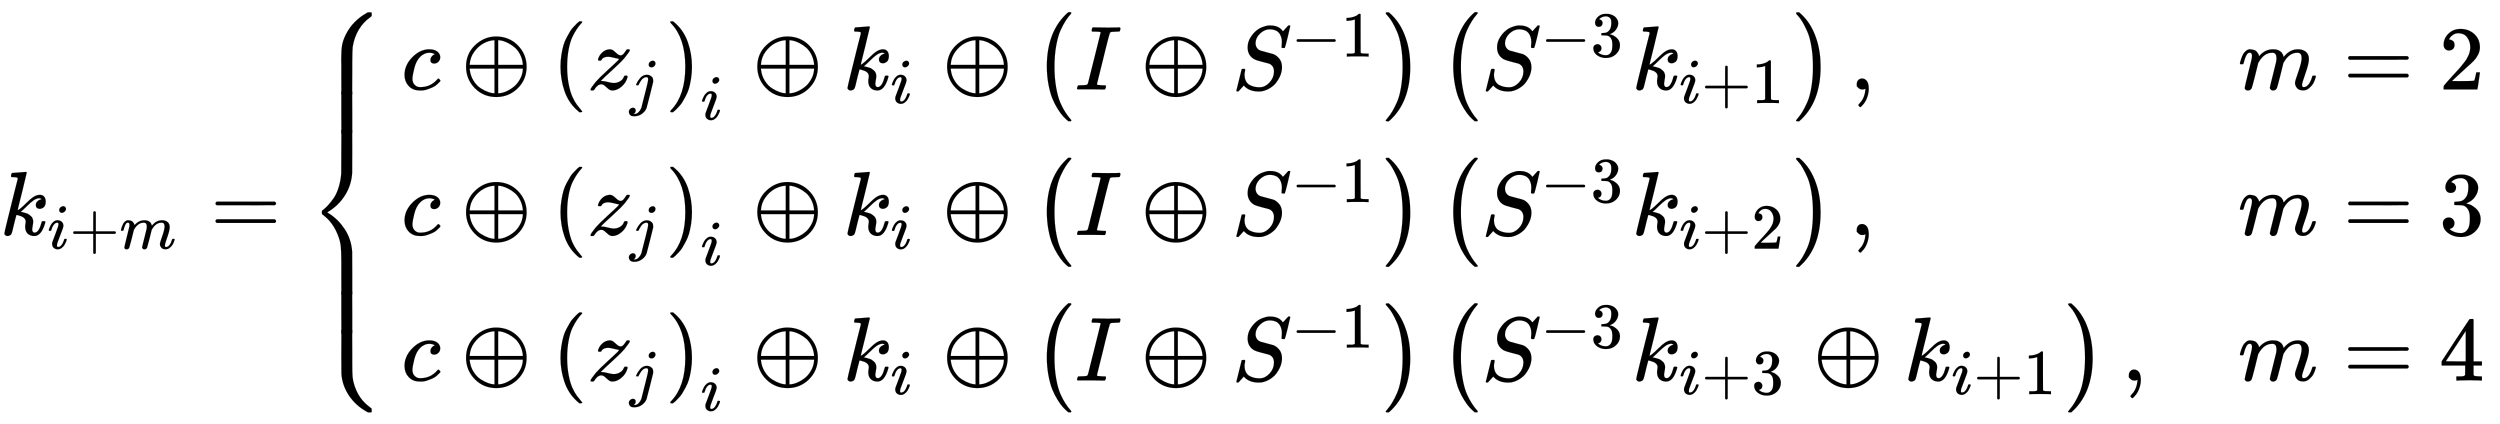 <svg xmlns:xlink="http://www.w3.org/1999/xlink" width="63.876ex" height="10.843ex" style="vertical-align: -4.838ex;"
     viewBox="0 -2585.3 27502 4668.3" role="img" focusable="false" xmlns="http://www.w3.org/2000/svg"
     aria-labelledby="MathJax-SVG-1-Title">
    <title id="MathJax-SVG-1-Title">{\displaystyle k_{i+m}=\left\{{\begin{array}{ll}c\oplus \left(z_{j}\right)_{i}\oplus
        k_{i}\oplus \left(I\oplus S^{-1}\right)\left(S^{-3}k_{i+1}\right),&amp;m=2\\c\oplus \left(z_{j}\right)_{i}\oplus
        k_{i}\oplus \left(I\oplus S^{-1}\right)\left(S^{-3}k_{i+2}\right),&amp;m=3\\c\oplus \left(z_{j}\right)_{i}\oplus
        k_{i}\oplus \left(I\oplus S^{-1}\right)\left(S^{-3}k_{i+3}\oplus k_{i+1}\right),&amp;m=4\\\end{array}}\right.}
    </title>
    <defs aria-hidden="true">
        <path stroke-width="1" id="E1-MJMATHI-6B"
              d="M121 647Q121 657 125 670T137 683Q138 683 209 688T282 694Q294 694 294 686Q294 679 244 477Q194 279 194 272Q213 282 223 291Q247 309 292 354T362 415Q402 442 438 442Q468 442 485 423T503 369Q503 344 496 327T477 302T456 291T438 288Q418 288 406 299T394 328Q394 353 410 369T442 390L458 393Q446 405 434 405H430Q398 402 367 380T294 316T228 255Q230 254 243 252T267 246T293 238T320 224T342 206T359 180T365 147Q365 130 360 106T354 66Q354 26 381 26Q429 26 459 145Q461 153 479 153H483Q499 153 499 144Q499 139 496 130Q455 -11 378 -11Q333 -11 305 15T277 90Q277 108 280 121T283 145Q283 167 269 183T234 206T200 217T182 220H180Q168 178 159 139T145 81T136 44T129 20T122 7T111 -2Q98 -11 83 -11Q66 -11 57 -1T48 16Q48 26 85 176T158 471L195 616Q196 629 188 632T149 637H144Q134 637 131 637T124 640T121 647Z"></path>
        <path stroke-width="1" id="E1-MJMATHI-69"
              d="M184 600Q184 624 203 642T247 661Q265 661 277 649T290 619Q290 596 270 577T226 557Q211 557 198 567T184 600ZM21 287Q21 295 30 318T54 369T98 420T158 442Q197 442 223 419T250 357Q250 340 236 301T196 196T154 83Q149 61 149 51Q149 26 166 26Q175 26 185 29T208 43T235 78T260 137Q263 149 265 151T282 153Q302 153 302 143Q302 135 293 112T268 61T223 11T161 -11Q129 -11 102 10T74 74Q74 91 79 106T122 220Q160 321 166 341T173 380Q173 404 156 404H154Q124 404 99 371T61 287Q60 286 59 284T58 281T56 279T53 278T49 278T41 278H27Q21 284 21 287Z"></path>
        <path stroke-width="1" id="E1-MJMAIN-2B"
              d="M56 237T56 250T70 270H369V420L370 570Q380 583 389 583Q402 583 409 568V270H707Q722 262 722 250T707 230H409V-68Q401 -82 391 -82H389H387Q375 -82 369 -68V230H70Q56 237 56 250Z"></path>
        <path stroke-width="1" id="E1-MJMATHI-6D"
              d="M21 287Q22 293 24 303T36 341T56 388T88 425T132 442T175 435T205 417T221 395T229 376L231 369Q231 367 232 367L243 378Q303 442 384 442Q401 442 415 440T441 433T460 423T475 411T485 398T493 385T497 373T500 364T502 357L510 367Q573 442 659 442Q713 442 746 415T780 336Q780 285 742 178T704 50Q705 36 709 31T724 26Q752 26 776 56T815 138Q818 149 821 151T837 153Q857 153 857 145Q857 144 853 130Q845 101 831 73T785 17T716 -10Q669 -10 648 17T627 73Q627 92 663 193T700 345Q700 404 656 404H651Q565 404 506 303L499 291L466 157Q433 26 428 16Q415 -11 385 -11Q372 -11 364 -4T353 8T350 18Q350 29 384 161L420 307Q423 322 423 345Q423 404 379 404H374Q288 404 229 303L222 291L189 157Q156 26 151 16Q138 -11 108 -11Q95 -11 87 -5T76 7T74 17Q74 30 112 181Q151 335 151 342Q154 357 154 369Q154 405 129 405Q107 405 92 377T69 316T57 280Q55 278 41 278H27Q21 284 21 287Z"></path>
        <path stroke-width="1" id="E1-MJMAIN-3D"
              d="M56 347Q56 360 70 367H707Q722 359 722 347Q722 336 708 328L390 327H72Q56 332 56 347ZM56 153Q56 168 72 173H708Q722 163 722 153Q722 140 707 133H70Q56 140 56 153Z"></path>
        <path stroke-width="1" id="E1-MJMAIN-7B"
              d="M434 -231Q434 -244 428 -250H410Q281 -250 230 -184Q225 -177 222 -172T217 -161T213 -148T211 -133T210 -111T209 -84T209 -47T209 0Q209 21 209 53Q208 142 204 153Q203 154 203 155Q189 191 153 211T82 231Q71 231 68 234T65 250T68 266T82 269Q116 269 152 289T203 345Q208 356 208 377T209 529V579Q209 634 215 656T244 698Q270 724 324 740Q361 748 377 749Q379 749 390 749T408 750H428Q434 744 434 732Q434 719 431 716Q429 713 415 713Q362 710 332 689T296 647Q291 634 291 499V417Q291 370 288 353T271 314Q240 271 184 255L170 250L184 245Q202 239 220 230T262 196T290 137Q291 131 291 1Q291 -134 296 -147Q306 -174 339 -192T415 -213Q429 -213 431 -216Q434 -219 434 -231Z"></path>
        <path stroke-width="1" id="E1-MJMATHI-63"
              d="M34 159Q34 268 120 355T306 442Q362 442 394 418T427 355Q427 326 408 306T360 285Q341 285 330 295T319 325T330 359T352 380T366 386H367Q367 388 361 392T340 400T306 404Q276 404 249 390Q228 381 206 359Q162 315 142 235T121 119Q121 73 147 50Q169 26 205 26H209Q321 26 394 111Q403 121 406 121Q410 121 419 112T429 98T420 83T391 55T346 25T282 0T202 -11Q127 -11 81 37T34 159Z"></path>
        <path stroke-width="1" id="E1-MJMAIN-2295"
              d="M56 250Q56 394 156 488T384 583Q530 583 626 485T722 250Q722 110 625 14T390 -83Q249 -83 153 14T56 250ZM364 542Q308 539 251 509T148 418T96 278V270H369V542H364ZM681 278Q675 338 650 386T592 462T522 509T458 535T412 542H409V270H681V278ZM96 222Q104 150 139 95T219 12T302 -29T366 -42H369V230H96V222ZM681 222V230H409V-42H412Q429 -42 456 -36T521 -10T590 37T649 113T681 222Z"></path>
        <path stroke-width="1" id="E1-MJMAIN-28"
              d="M94 250Q94 319 104 381T127 488T164 576T202 643T244 695T277 729T302 750H315H319Q333 750 333 741Q333 738 316 720T275 667T226 581T184 443T167 250T184 58T225 -81T274 -167T316 -220T333 -241Q333 -250 318 -250H315H302L274 -226Q180 -141 137 -14T94 250Z"></path>
        <path stroke-width="1" id="E1-MJMATHI-7A"
              d="M347 338Q337 338 294 349T231 360Q211 360 197 356T174 346T162 335T155 324L153 320Q150 317 138 317Q117 317 117 325Q117 330 120 339Q133 378 163 406T229 440Q241 442 246 442Q271 442 291 425T329 392T367 375Q389 375 411 408T434 441Q435 442 449 442H462Q468 436 468 434Q468 430 463 420T449 399T432 377T418 358L411 349Q368 298 275 214T160 106L148 94L163 93Q185 93 227 82T290 71Q328 71 360 90T402 140Q406 149 409 151T424 153Q443 153 443 143Q443 138 442 134Q425 72 376 31T278 -11Q252 -11 232 6T193 40T155 57Q111 57 76 -3Q70 -11 59 -11H54H41Q35 -5 35 -2Q35 13 93 84Q132 129 225 214T340 322Q352 338 347 338Z"></path>
        <path stroke-width="1" id="E1-MJMATHI-6A"
              d="M297 596Q297 627 318 644T361 661Q378 661 389 651T403 623Q403 595 384 576T340 557Q322 557 310 567T297 596ZM288 376Q288 405 262 405Q240 405 220 393T185 362T161 325T144 293L137 279Q135 278 121 278H107Q101 284 101 286T105 299Q126 348 164 391T252 441Q253 441 260 441T272 442Q296 441 316 432Q341 418 354 401T367 348V332L318 133Q267 -67 264 -75Q246 -125 194 -164T75 -204Q25 -204 7 -183T-12 -137Q-12 -110 7 -91T53 -71Q70 -71 82 -81T95 -112Q95 -148 63 -167Q69 -168 77 -168Q111 -168 139 -140T182 -74L193 -32Q204 11 219 72T251 197T278 308T289 365Q289 372 288 376Z"></path>
        <path stroke-width="1" id="E1-MJMAIN-29"
              d="M60 749L64 750Q69 750 74 750H86L114 726Q208 641 251 514T294 250Q294 182 284 119T261 12T224 -76T186 -143T145 -194T113 -227T90 -246Q87 -249 86 -250H74Q66 -250 63 -250T58 -247T55 -238Q56 -237 66 -225Q221 -64 221 250T66 725Q56 737 55 738Q55 746 60 749Z"></path>
        <path stroke-width="1" id="E1-MJMATHI-49"
              d="M43 1Q26 1 26 10Q26 12 29 24Q34 43 39 45Q42 46 54 46H60Q120 46 136 53Q137 53 138 54Q143 56 149 77T198 273Q210 318 216 344Q286 624 286 626Q284 630 284 631Q274 637 213 637H193Q184 643 189 662Q193 677 195 680T209 683H213Q285 681 359 681Q481 681 487 683H497Q504 676 504 672T501 655T494 639Q491 637 471 637Q440 637 407 634Q393 631 388 623Q381 609 337 432Q326 385 315 341Q245 65 245 59Q245 52 255 50T307 46H339Q345 38 345 37T342 19Q338 6 332 0H316Q279 2 179 2Q143 2 113 2T65 2T43 1Z"></path>
        <path stroke-width="1" id="E1-MJMATHI-53"
              d="M308 24Q367 24 416 76T466 197Q466 260 414 284Q308 311 278 321T236 341Q176 383 176 462Q176 523 208 573T273 648Q302 673 343 688T407 704H418H425Q521 704 564 640Q565 640 577 653T603 682T623 704Q624 704 627 704T632 705Q645 705 645 698T617 577T585 459T569 456Q549 456 549 465Q549 471 550 475Q550 478 551 494T553 520Q553 554 544 579T526 616T501 641Q465 662 419 662Q362 662 313 616T263 510Q263 480 278 458T319 427Q323 425 389 408T456 390Q490 379 522 342T554 242Q554 216 546 186Q541 164 528 137T492 78T426 18T332 -20Q320 -22 298 -22Q199 -22 144 33L134 44L106 13Q83 -14 78 -18T65 -22Q52 -22 52 -14Q52 -11 110 221Q112 227 130 227H143Q149 221 149 216Q149 214 148 207T144 186T142 153Q144 114 160 87T203 47T255 29T308 24Z"></path>
        <path stroke-width="1" id="E1-MJMAIN-2212"
              d="M84 237T84 250T98 270H679Q694 262 694 250T679 230H98Q84 237 84 250Z"></path>
        <path stroke-width="1" id="E1-MJMAIN-31"
              d="M213 578L200 573Q186 568 160 563T102 556H83V602H102Q149 604 189 617T245 641T273 663Q275 666 285 666Q294 666 302 660V361L303 61Q310 54 315 52T339 48T401 46H427V0H416Q395 3 257 3Q121 3 100 0H88V46H114Q136 46 152 46T177 47T193 50T201 52T207 57T213 61V578Z"></path>
        <path stroke-width="1" id="E1-MJSZ1-28"
              d="M152 251Q152 646 388 850H416Q422 844 422 841Q422 837 403 816T357 753T302 649T255 482T236 250Q236 124 255 19T301 -147T356 -251T403 -315T422 -340Q422 -343 416 -349H388Q359 -325 332 -296T271 -213T212 -97T170 56T152 251Z"></path>
        <path stroke-width="1" id="E1-MJSZ1-29"
              d="M305 251Q305 -145 69 -349H56Q43 -349 39 -347T35 -338Q37 -333 60 -307T108 -239T160 -136T204 27T221 250T204 473T160 636T108 740T60 807T35 839Q35 850 50 850H56H69Q197 743 256 566Q305 425 305 251Z"></path>
        <path stroke-width="1" id="E1-MJMAIN-33"
              d="M127 463Q100 463 85 480T69 524Q69 579 117 622T233 665Q268 665 277 664Q351 652 390 611T430 522Q430 470 396 421T302 350L299 348Q299 347 308 345T337 336T375 315Q457 262 457 175Q457 96 395 37T238 -22Q158 -22 100 21T42 130Q42 158 60 175T105 193Q133 193 151 175T169 130Q169 119 166 110T159 94T148 82T136 74T126 70T118 67L114 66Q165 21 238 21Q293 21 321 74Q338 107 338 175V195Q338 290 274 322Q259 328 213 329L171 330L168 332Q166 335 166 348Q166 366 174 366Q202 366 232 371Q266 376 294 413T322 525V533Q322 590 287 612Q265 626 240 626Q208 626 181 615T143 592T132 580H135Q138 579 143 578T153 573T165 566T175 555T183 540T186 520Q186 498 172 481T127 463Z"></path>
        <path stroke-width="1" id="E1-MJMAIN-2C"
              d="M78 35T78 60T94 103T137 121Q165 121 187 96T210 8Q210 -27 201 -60T180 -117T154 -158T130 -185T117 -194Q113 -194 104 -185T95 -172Q95 -168 106 -156T131 -126T157 -76T173 -3V9L172 8Q170 7 167 6T161 3T152 1T140 0Q113 0 96 17Z"></path>
        <path stroke-width="1" id="E1-MJMAIN-32"
              d="M109 429Q82 429 66 447T50 491Q50 562 103 614T235 666Q326 666 387 610T449 465Q449 422 429 383T381 315T301 241Q265 210 201 149L142 93L218 92Q375 92 385 97Q392 99 409 186V189H449V186Q448 183 436 95T421 3V0H50V19V31Q50 38 56 46T86 81Q115 113 136 137Q145 147 170 174T204 211T233 244T261 278T284 308T305 340T320 369T333 401T340 431T343 464Q343 527 309 573T212 619Q179 619 154 602T119 569T109 550Q109 549 114 549Q132 549 151 535T170 489Q170 464 154 447T109 429Z"></path>
        <path stroke-width="1" id="E1-MJMAIN-34"
              d="M462 0Q444 3 333 3Q217 3 199 0H190V46H221Q241 46 248 46T265 48T279 53T286 61Q287 63 287 115V165H28V211L179 442Q332 674 334 675Q336 677 355 677H373L379 671V211H471V165H379V114Q379 73 379 66T385 54Q393 47 442 46H471V0H462ZM293 211V545L74 212L183 211H293Z"></path>
        <path stroke-width="1" id="E1-MJSZ4-23A7"
              d="M712 899L718 893V876V865Q718 854 704 846Q627 793 577 710T510 525Q510 524 509 521Q505 493 504 349Q504 345 504 334Q504 277 504 240Q504 -2 503 -4Q502 -8 494 -9T444 -10Q392 -10 390 -9Q387 -8 386 -5Q384 5 384 230Q384 262 384 312T383 382Q383 481 392 535T434 656Q510 806 664 892L677 899H712Z"></path>
        <path stroke-width="1" id="E1-MJSZ4-23A9"
              d="M718 -893L712 -899H677L666 -893Q542 -825 468 -714T385 -476Q384 -466 384 -282Q384 3 385 5L389 9Q392 10 444 10Q486 10 494 9T503 4Q504 2 504 -239V-310V-366Q504 -470 508 -513T530 -609Q546 -657 569 -698T617 -767T661 -812T699 -843T717 -856T718 -876V-893Z"></path>
        <path stroke-width="1" id="E1-MJSZ4-23A8"
              d="M389 1159Q391 1160 455 1160Q496 1160 498 1159Q501 1158 502 1155Q504 1145 504 924Q504 691 503 682Q494 549 425 439T243 259L229 250L243 241Q349 175 421 66T503 -182Q504 -191 504 -424Q504 -600 504 -629T499 -659H498Q496 -660 444 -660T390 -659Q387 -658 386 -655Q384 -645 384 -425V-282Q384 -176 377 -116T342 10Q325 54 301 92T255 155T214 196T183 222T171 232Q170 233 170 250T171 268Q171 269 191 284T240 331T300 407T354 524T383 679Q384 691 384 925Q384 1152 385 1155L389 1159Z"></path>
        <path stroke-width="1" id="E1-MJSZ4-23AA"
              d="M384 150V266Q384 304 389 309Q391 310 455 310Q496 310 498 309Q502 308 503 298Q504 283 504 150Q504 32 504 12T499 -9H498Q496 -10 444 -10T390 -9Q386 -8 385 2Q384 17 384 150Z"></path>
    </defs>
    <g stroke="currentColor" fill="currentColor" stroke-width="0" transform="matrix(1 0 0 -1 0 0)" aria-hidden="true">
        <use xlink:href="#E1-MJMATHI-6B" x="0" y="0"></use>
        <g transform="translate(521,-150)">
            <use transform="scale(0.707)" xlink:href="#E1-MJMATHI-69" x="0" y="0"></use>
            <use transform="scale(0.707)" xlink:href="#E1-MJMAIN-2B" x="345" y="0"></use>
            <use transform="scale(0.707)" xlink:href="#E1-MJMATHI-6D" x="1124" y="0"></use>
        </g>
        <use xlink:href="#E1-MJMAIN-3D" x="2315" y="0"></use>
        <g transform="translate(3371,0)">
            <g transform="translate(0,2451)">
                <use xlink:href="#E1-MJSZ4-23A7" x="0" y="-900"></use>
                <g transform="translate(0,-1324.12) scale(1,1.489)">
                    <use xlink:href="#E1-MJSZ4-23AA"></use>
                </g>
                <use xlink:href="#E1-MJSZ4-23A8" x="0" y="-2452"></use>
                <g transform="translate(0,-3525.62) scale(1,1.489)">
                    <use xlink:href="#E1-MJSZ4-23AA"></use>
                </g>
                <use xlink:href="#E1-MJSZ4-23A9" x="0" y="-3503"></use>
            </g>
            <g transform="translate(889,0)">
                <g transform="translate(167,0)">
                    <g transform="translate(-11,0)">
                        <g transform="translate(0,1601)">
                            <use xlink:href="#E1-MJMATHI-63" x="0" y="0"></use>
                            <use xlink:href="#E1-MJMAIN-2295" x="655" y="0"></use>
                            <g transform="translate(1656,0)">
                                <use xlink:href="#E1-MJMAIN-28"></use>
                                <g transform="translate(389,0)">
                                    <use xlink:href="#E1-MJMATHI-7A" x="0" y="0"></use>
                                    <use transform="scale(0.707)" xlink:href="#E1-MJMATHI-6A" x="658" y="-213"></use>
                                </g>
                                <use xlink:href="#E1-MJMAIN-29" x="1246" y="0"></use>
                                <use transform="scale(0.707)" xlink:href="#E1-MJMATHI-69" x="2313" y="-468"></use>
                            </g>
                            <use xlink:href="#E1-MJMAIN-2295" x="3859" y="0"></use>
                            <g transform="translate(4859,0)">
                                <use xlink:href="#E1-MJMATHI-6B" x="0" y="0"></use>
                                <use transform="scale(0.707)" xlink:href="#E1-MJMATHI-69" x="737" y="-213"></use>
                            </g>
                            <use xlink:href="#E1-MJMAIN-2295" x="5947" y="0"></use>
                            <g transform="translate(6948,0)">
                                <use xlink:href="#E1-MJSZ1-28"></use>
                                <g transform="translate(458,0)">
                                    <use xlink:href="#E1-MJMATHI-49" x="0" y="0"></use>
                                    <use xlink:href="#E1-MJMAIN-2295" x="726" y="0"></use>
                                    <g transform="translate(1727,0)">
                                        <use xlink:href="#E1-MJMATHI-53" x="0" y="0"></use>
                                        <g transform="translate(655,362)">
                                            <use transform="scale(0.707)" xlink:href="#E1-MJMAIN-2212" x="0"
                                                 y="0"></use>
                                            <use transform="scale(0.707)" xlink:href="#E1-MJMAIN-31" x="778"
                                                 y="0"></use>
                                        </g>
                                    </g>
                                </g>
                                <use xlink:href="#E1-MJSZ1-29" x="3845" y="-1"></use>
                            </g>
                            <g transform="translate(11419,0)">
                                <use xlink:href="#E1-MJSZ1-28"></use>
                                <g transform="translate(458,0)">
                                    <use xlink:href="#E1-MJMATHI-53" x="0" y="0"></use>
                                    <g transform="translate(655,362)">
                                        <use transform="scale(0.707)" xlink:href="#E1-MJMAIN-2212" x="0" y="0"></use>
                                        <use transform="scale(0.707)" xlink:href="#E1-MJMAIN-33" x="778" y="0"></use>
                                    </g>
                                    <g transform="translate(1659,0)">
                                        <use xlink:href="#E1-MJMATHI-6B" x="0" y="0"></use>
                                        <g transform="translate(521,-150)">
                                            <use transform="scale(0.707)" xlink:href="#E1-MJMATHI-69" x="0" y="0"></use>
                                            <use transform="scale(0.707)" xlink:href="#E1-MJMAIN-2B" x="345"
                                                 y="0"></use>
                                            <use transform="scale(0.707)" xlink:href="#E1-MJMAIN-31" x="1124"
                                                 y="0"></use>
                                        </g>
                                    </g>
                                </g>
                                <use xlink:href="#E1-MJSZ1-29" x="3888" y="-1"></use>
                            </g>
                            <use xlink:href="#E1-MJMAIN-2C" x="15932" y="0"></use>
                        </g>
                        <use xlink:href="#E1-MJMATHI-63" x="0" y="0"></use>
                        <use xlink:href="#E1-MJMAIN-2295" x="655" y="0"></use>
                        <g transform="translate(1656,0)">
                            <use xlink:href="#E1-MJMAIN-28"></use>
                            <g transform="translate(389,0)">
                                <use xlink:href="#E1-MJMATHI-7A" x="0" y="0"></use>
                                <use transform="scale(0.707)" xlink:href="#E1-MJMATHI-6A" x="658" y="-213"></use>
                            </g>
                            <use xlink:href="#E1-MJMAIN-29" x="1246" y="0"></use>
                            <use transform="scale(0.707)" xlink:href="#E1-MJMATHI-69" x="2313" y="-468"></use>
                        </g>
                        <use xlink:href="#E1-MJMAIN-2295" x="3859" y="0"></use>
                        <g transform="translate(4859,0)">
                            <use xlink:href="#E1-MJMATHI-6B" x="0" y="0"></use>
                            <use transform="scale(0.707)" xlink:href="#E1-MJMATHI-69" x="737" y="-213"></use>
                        </g>
                        <use xlink:href="#E1-MJMAIN-2295" x="5947" y="0"></use>
                        <g transform="translate(6948,0)">
                            <use xlink:href="#E1-MJSZ1-28"></use>
                            <g transform="translate(458,0)">
                                <use xlink:href="#E1-MJMATHI-49" x="0" y="0"></use>
                                <use xlink:href="#E1-MJMAIN-2295" x="726" y="0"></use>
                                <g transform="translate(1727,0)">
                                    <use xlink:href="#E1-MJMATHI-53" x="0" y="0"></use>
                                    <g transform="translate(655,362)">
                                        <use transform="scale(0.707)" xlink:href="#E1-MJMAIN-2212" x="0" y="0"></use>
                                        <use transform="scale(0.707)" xlink:href="#E1-MJMAIN-31" x="778" y="0"></use>
                                    </g>
                                </g>
                            </g>
                            <use xlink:href="#E1-MJSZ1-29" x="3845" y="-1"></use>
                        </g>
                        <g transform="translate(11419,0)">
                            <use xlink:href="#E1-MJSZ1-28"></use>
                            <g transform="translate(458,0)">
                                <use xlink:href="#E1-MJMATHI-53" x="0" y="0"></use>
                                <g transform="translate(655,362)">
                                    <use transform="scale(0.707)" xlink:href="#E1-MJMAIN-2212" x="0" y="0"></use>
                                    <use transform="scale(0.707)" xlink:href="#E1-MJMAIN-33" x="778" y="0"></use>
                                </g>
                                <g transform="translate(1659,0)">
                                    <use xlink:href="#E1-MJMATHI-6B" x="0" y="0"></use>
                                    <g transform="translate(521,-150)">
                                        <use transform="scale(0.707)" xlink:href="#E1-MJMATHI-69" x="0" y="0"></use>
                                        <use transform="scale(0.707)" xlink:href="#E1-MJMAIN-2B" x="345" y="0"></use>
                                        <use transform="scale(0.707)" xlink:href="#E1-MJMAIN-32" x="1124" y="0"></use>
                                    </g>
                                </g>
                            </g>
                            <use xlink:href="#E1-MJSZ1-29" x="3888" y="-1"></use>
                        </g>
                        <use xlink:href="#E1-MJMAIN-2C" x="15932" y="0"></use>
                        <g transform="translate(0,-1601)">
                            <use xlink:href="#E1-MJMATHI-63" x="0" y="0"></use>
                            <use xlink:href="#E1-MJMAIN-2295" x="655" y="0"></use>
                            <g transform="translate(1656,0)">
                                <use xlink:href="#E1-MJMAIN-28"></use>
                                <g transform="translate(389,0)">
                                    <use xlink:href="#E1-MJMATHI-7A" x="0" y="0"></use>
                                    <use transform="scale(0.707)" xlink:href="#E1-MJMATHI-6A" x="658" y="-213"></use>
                                </g>
                                <use xlink:href="#E1-MJMAIN-29" x="1246" y="0"></use>
                                <use transform="scale(0.707)" xlink:href="#E1-MJMATHI-69" x="2313" y="-468"></use>
                            </g>
                            <use xlink:href="#E1-MJMAIN-2295" x="3859" y="0"></use>
                            <g transform="translate(4859,0)">
                                <use xlink:href="#E1-MJMATHI-6B" x="0" y="0"></use>
                                <use transform="scale(0.707)" xlink:href="#E1-MJMATHI-69" x="737" y="-213"></use>
                            </g>
                            <use xlink:href="#E1-MJMAIN-2295" x="5947" y="0"></use>
                            <g transform="translate(6948,0)">
                                <use xlink:href="#E1-MJSZ1-28"></use>
                                <g transform="translate(458,0)">
                                    <use xlink:href="#E1-MJMATHI-49" x="0" y="0"></use>
                                    <use xlink:href="#E1-MJMAIN-2295" x="726" y="0"></use>
                                    <g transform="translate(1727,0)">
                                        <use xlink:href="#E1-MJMATHI-53" x="0" y="0"></use>
                                        <g transform="translate(655,362)">
                                            <use transform="scale(0.707)" xlink:href="#E1-MJMAIN-2212" x="0"
                                                 y="0"></use>
                                            <use transform="scale(0.707)" xlink:href="#E1-MJMAIN-31" x="778"
                                                 y="0"></use>
                                        </g>
                                    </g>
                                </g>
                                <use xlink:href="#E1-MJSZ1-29" x="3845" y="-1"></use>
                            </g>
                            <g transform="translate(11419,0)">
                                <use xlink:href="#E1-MJSZ1-28"></use>
                                <g transform="translate(458,0)">
                                    <use xlink:href="#E1-MJMATHI-53" x="0" y="0"></use>
                                    <g transform="translate(655,362)">
                                        <use transform="scale(0.707)" xlink:href="#E1-MJMAIN-2212" x="0" y="0"></use>
                                        <use transform="scale(0.707)" xlink:href="#E1-MJMAIN-33" x="778" y="0"></use>
                                    </g>
                                    <g transform="translate(1659,0)">
                                        <use xlink:href="#E1-MJMATHI-6B" x="0" y="0"></use>
                                        <g transform="translate(521,-150)">
                                            <use transform="scale(0.707)" xlink:href="#E1-MJMATHI-69" x="0" y="0"></use>
                                            <use transform="scale(0.707)" xlink:href="#E1-MJMAIN-2B" x="345"
                                                 y="0"></use>
                                            <use transform="scale(0.707)" xlink:href="#E1-MJMAIN-33" x="1124"
                                                 y="0"></use>
                                        </g>
                                    </g>
                                    <use xlink:href="#E1-MJMAIN-2295" x="3651" y="0"></use>
                                    <g transform="translate(4652,0)">
                                        <use xlink:href="#E1-MJMATHI-6B" x="0" y="0"></use>
                                        <g transform="translate(521,-150)">
                                            <use transform="scale(0.707)" xlink:href="#E1-MJMATHI-69" x="0" y="0"></use>
                                            <use transform="scale(0.707)" xlink:href="#E1-MJMAIN-2B" x="345"
                                                 y="0"></use>
                                            <use transform="scale(0.707)" xlink:href="#E1-MJMAIN-31" x="1124"
                                                 y="0"></use>
                                        </g>
                                    </g>
                                </g>
                                <use xlink:href="#E1-MJSZ1-29" x="6881" y="-1"></use>
                            </g>
                            <use xlink:href="#E1-MJMAIN-2C" x="18925" y="0"></use>
                        </g>
                    </g>
                    <g transform="translate(20193,0)">
                        <g transform="translate(0,1601)">
                            <use xlink:href="#E1-MJMATHI-6D" x="0" y="0"></use>
                            <use xlink:href="#E1-MJMAIN-3D" x="1156" y="0"></use>
                            <use xlink:href="#E1-MJMAIN-32" x="2212" y="0"></use>
                        </g>
                        <use xlink:href="#E1-MJMATHI-6D" x="0" y="0"></use>
                        <use xlink:href="#E1-MJMAIN-3D" x="1156" y="0"></use>
                        <use xlink:href="#E1-MJMAIN-33" x="2212" y="0"></use>
                        <g transform="translate(0,-1601)">
                            <use xlink:href="#E1-MJMATHI-6D" x="0" y="0"></use>
                            <use xlink:href="#E1-MJMAIN-3D" x="1156" y="0"></use>
                            <use xlink:href="#E1-MJMAIN-34" x="2212" y="0"></use>
                        </g>
                    </g>
                </g>
            </g>
        </g>
    </g>
</svg>